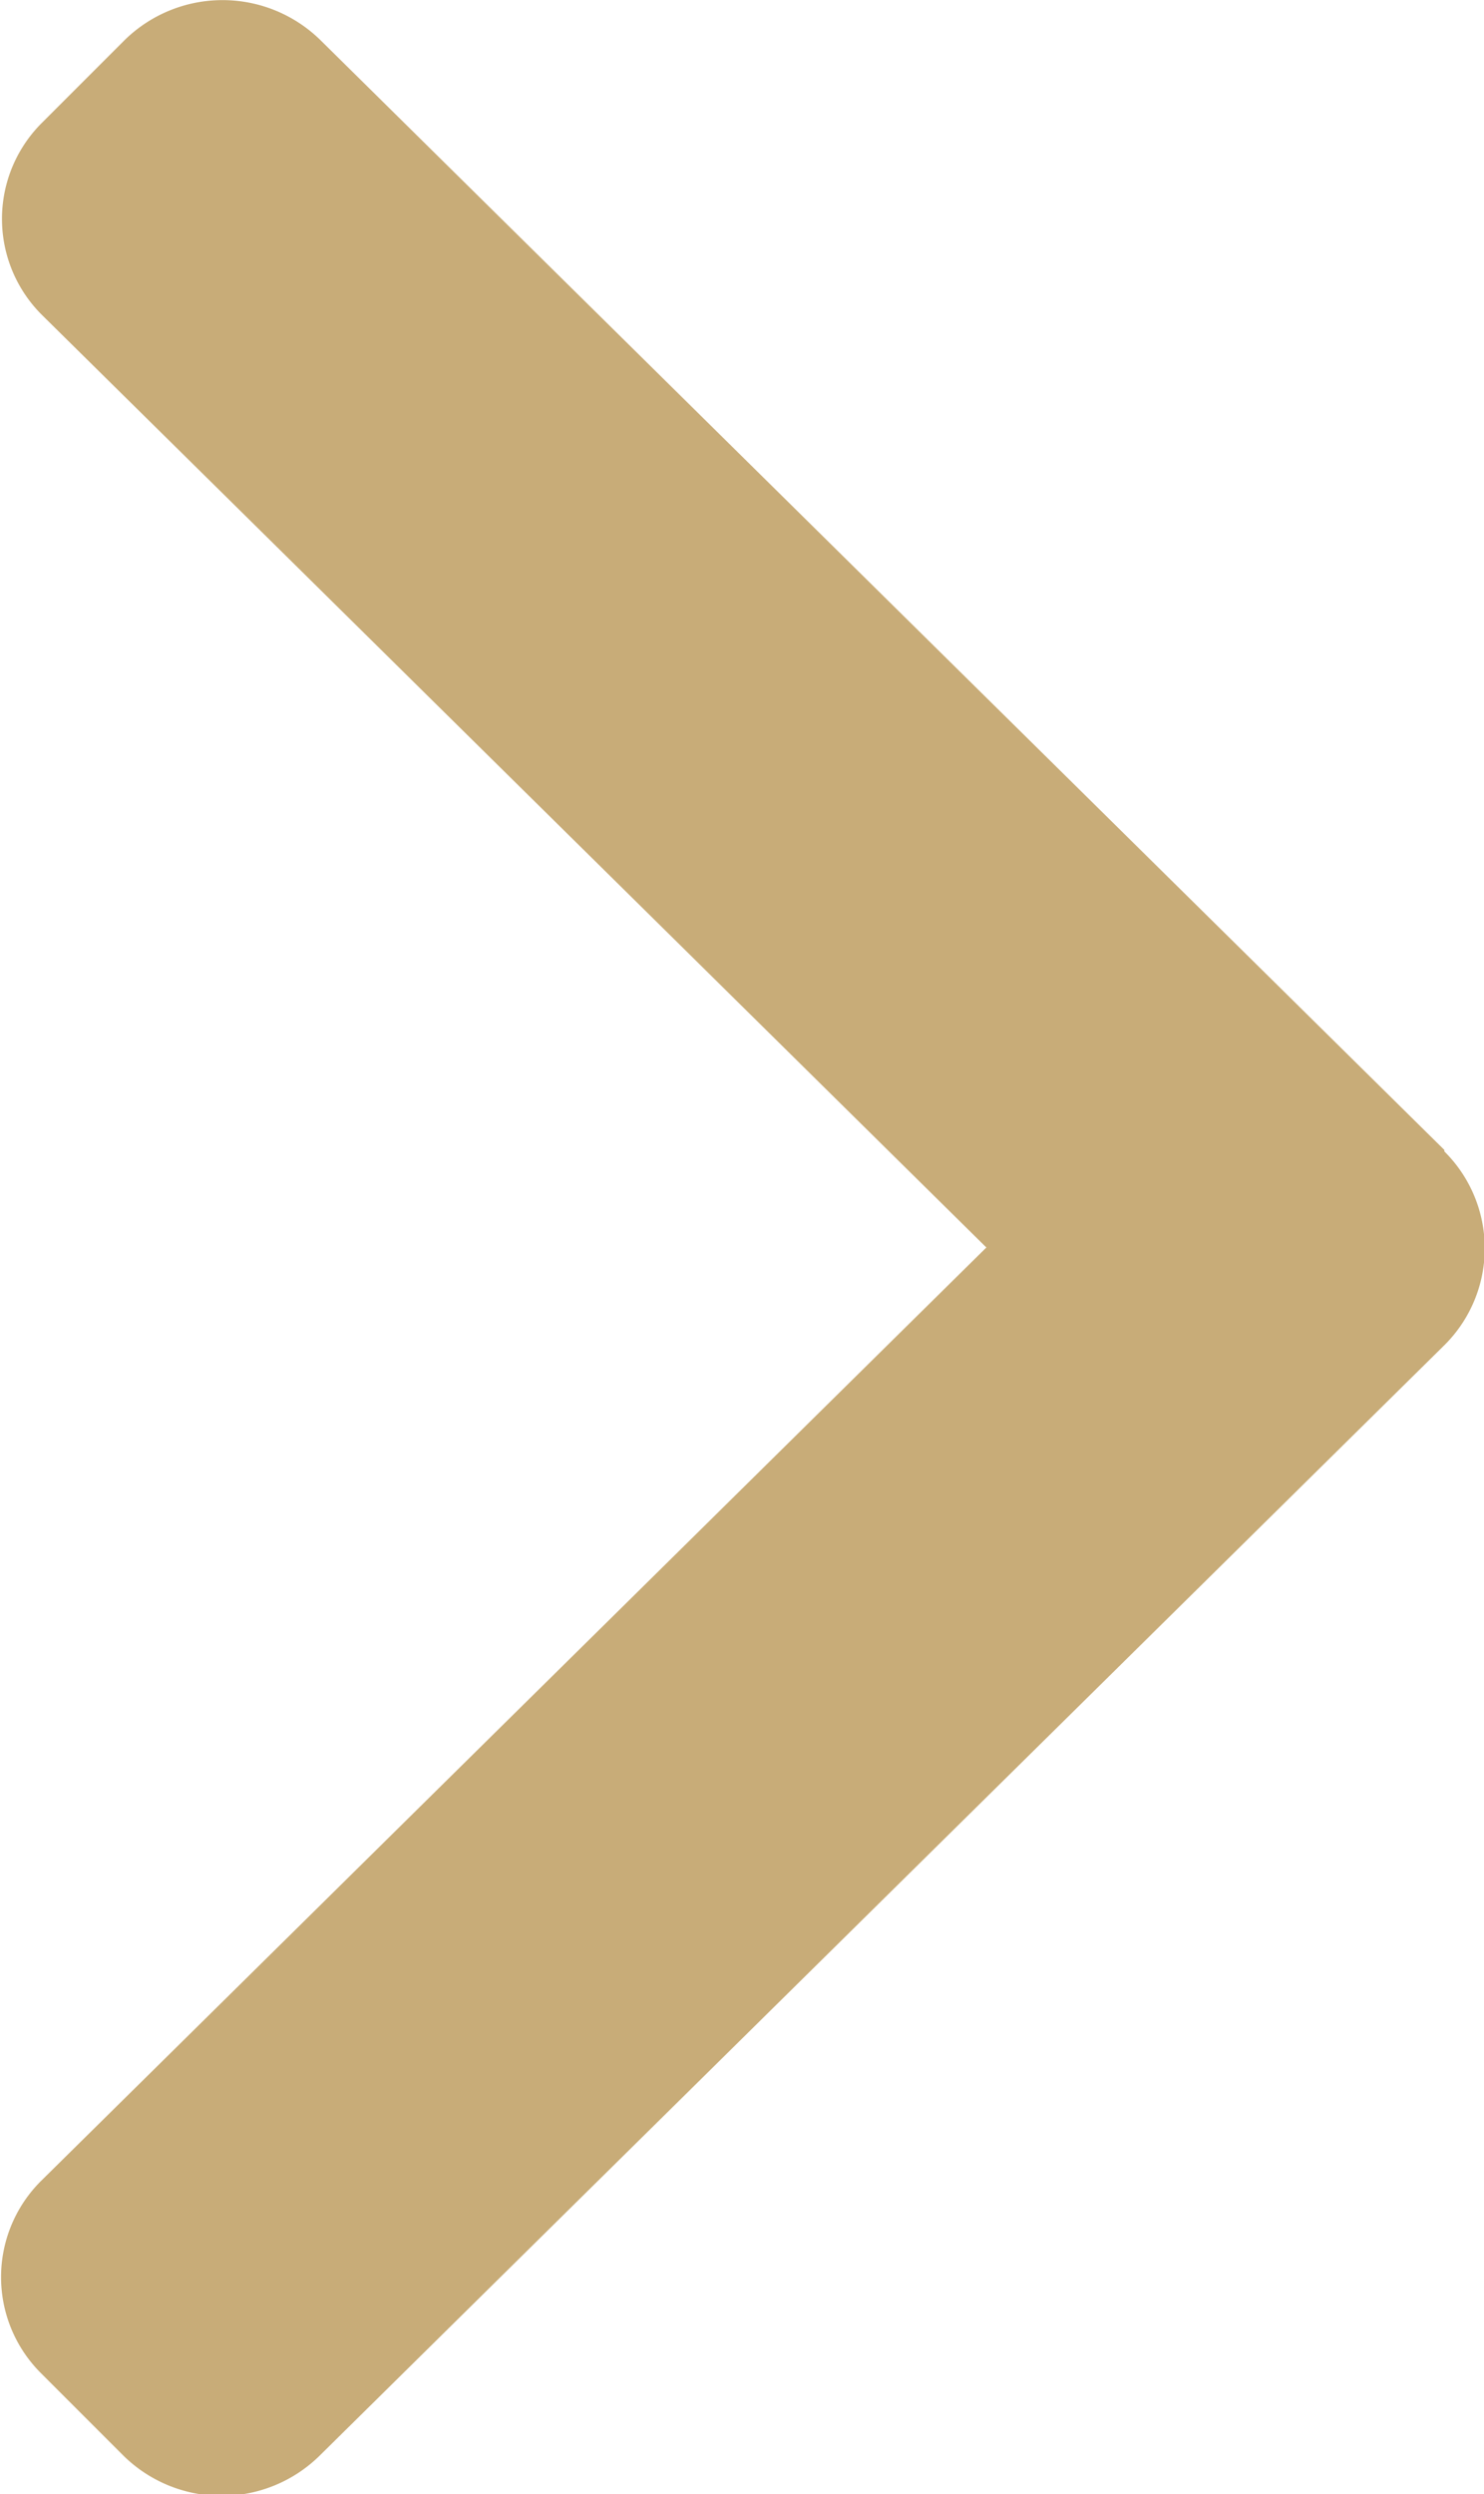 <svg id="big_arrow" data-name="big arrow" xmlns="http://www.w3.org/2000/svg" width="9" height="15.121" viewBox="0 0 9 15.121">
  <g id="Grupo_10" data-name="Grupo 10">
    <path id="Caminho_42" data-name="Caminho 42" d="M690,1371.89l-6.817-6.729a.848.848,0,0,0-1.185,0l-.5.5a.821.821,0,0,0,0,1.17l5.725,5.651-5.731,5.657a.822.822,0,0,0,0,1.17l.5.5a.848.848,0,0,0,1.185,0l6.824-6.735a.827.827,0,0,0,0-1.174Z" transform="translate(-681.241 -1364.919)" fill="#c8ac78"/>
  </g>
</svg>
